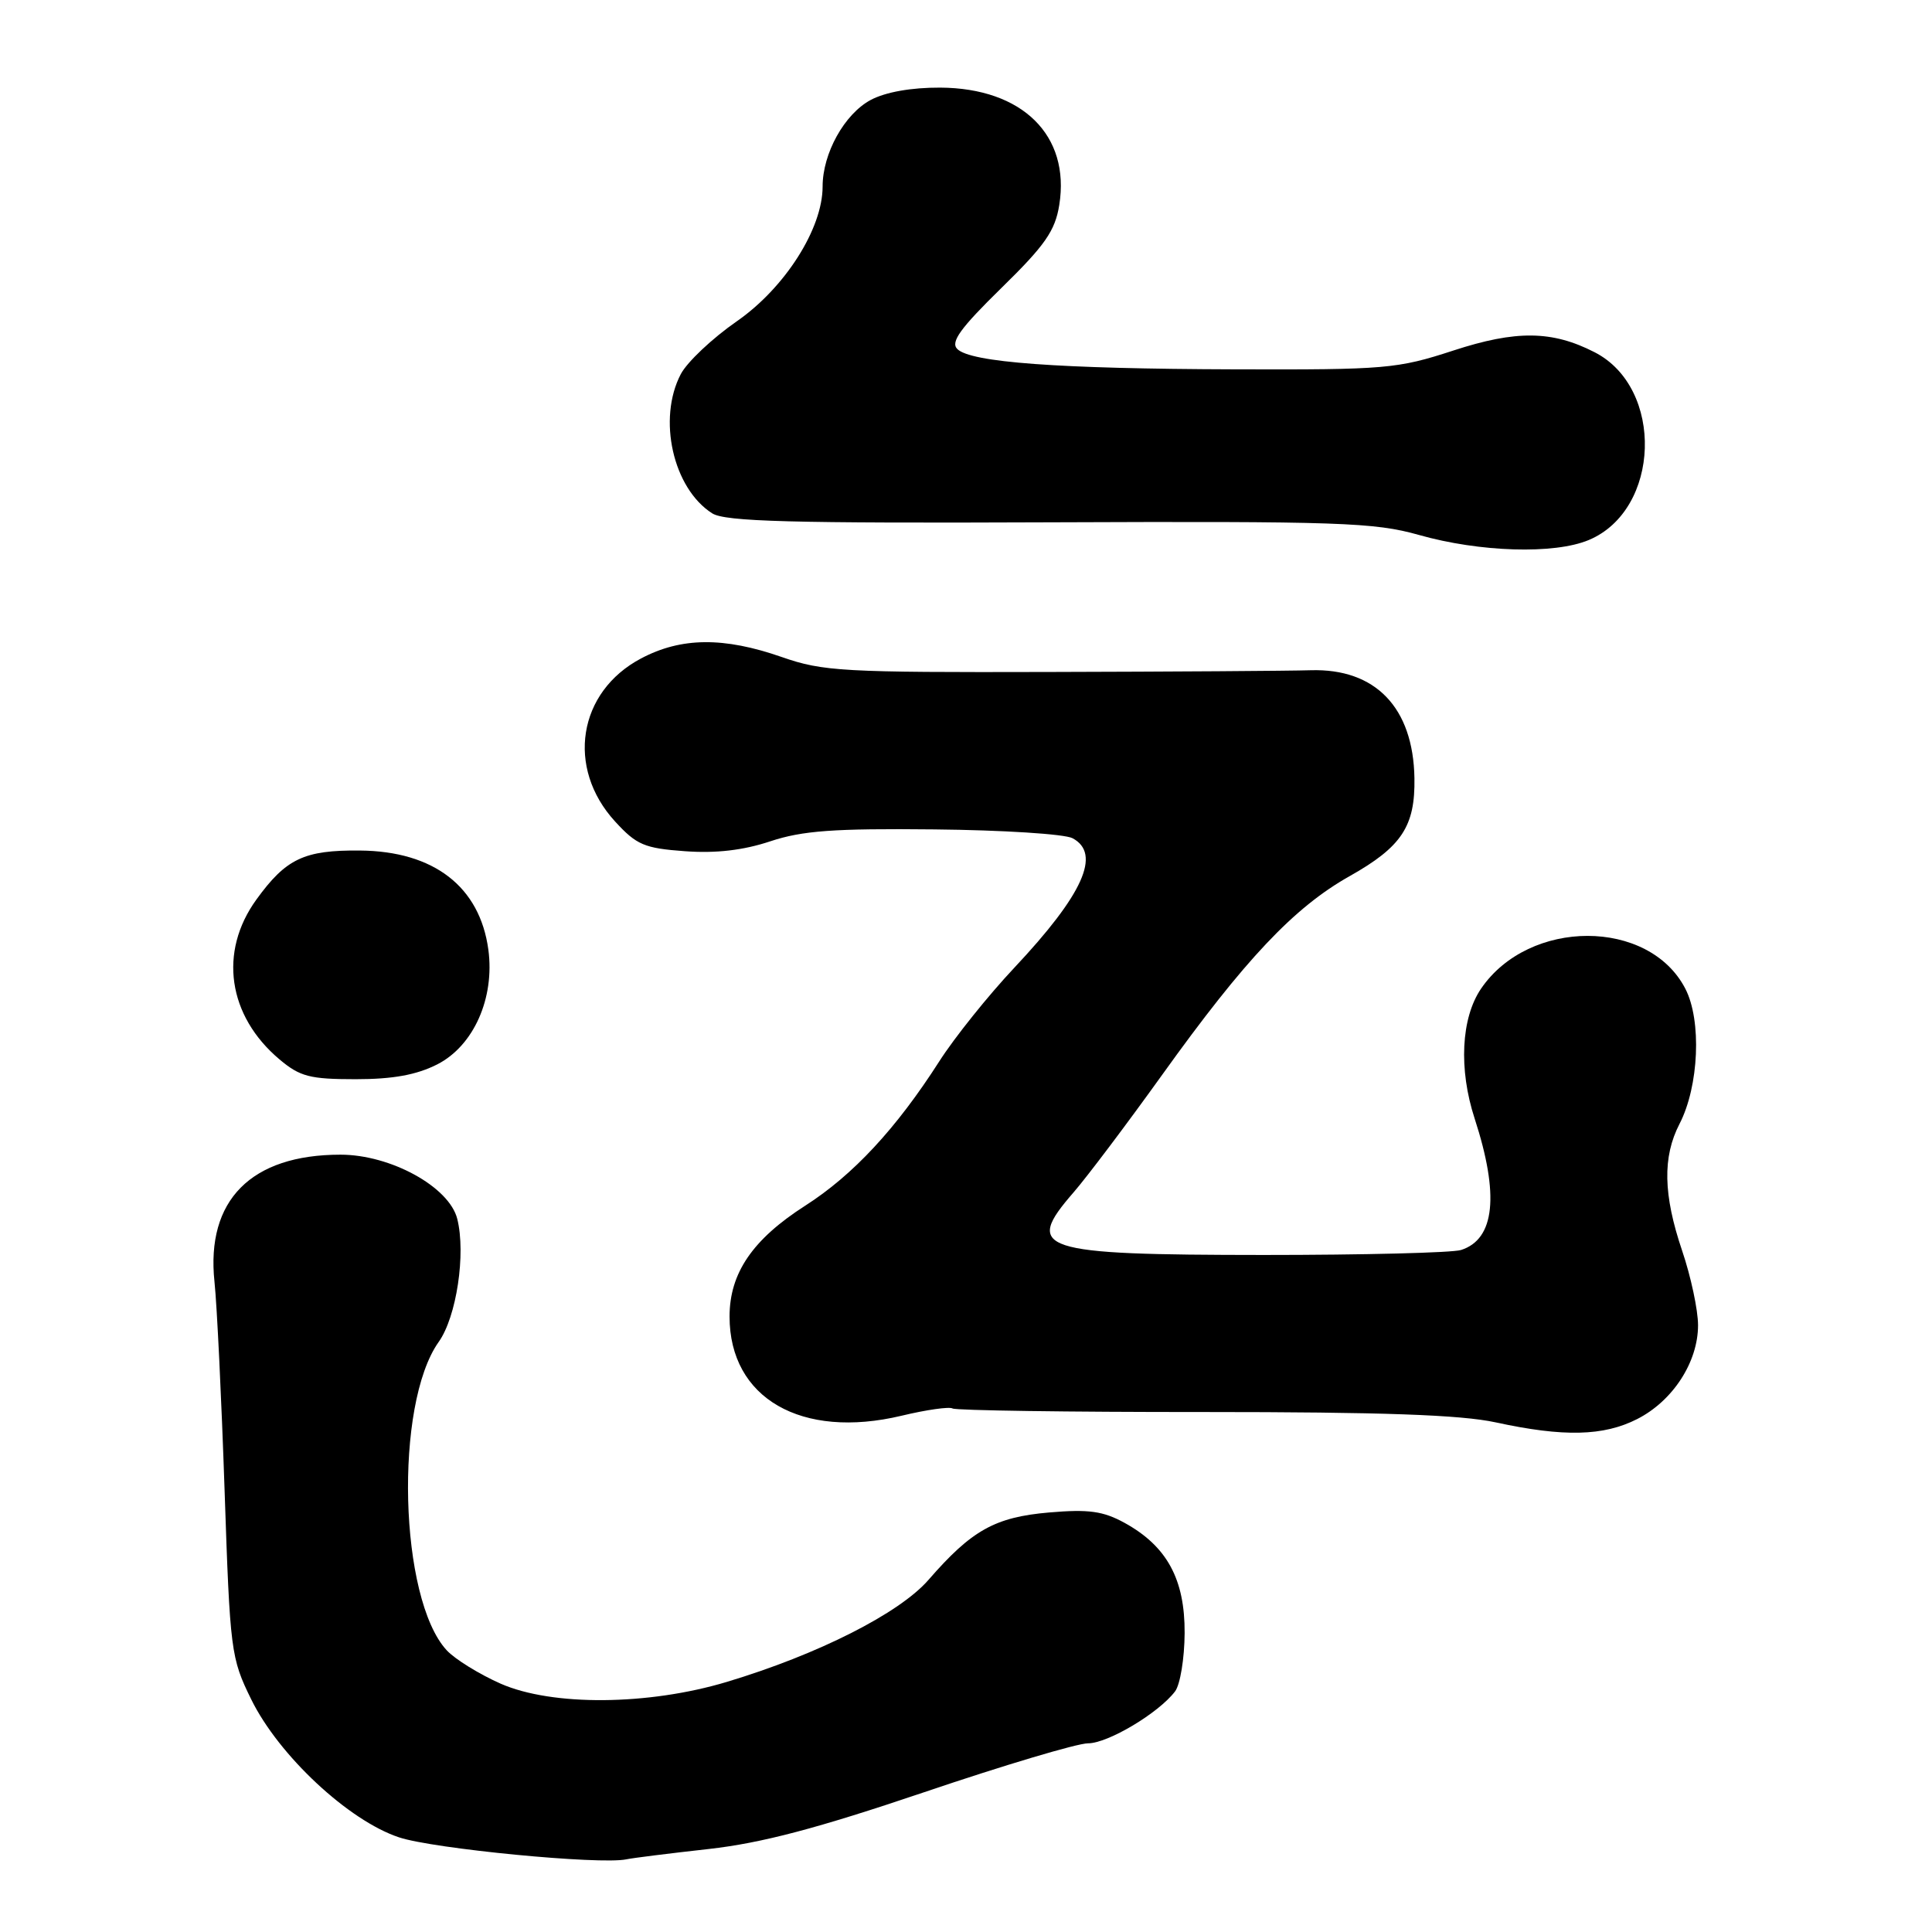 <?xml version="1.0" encoding="UTF-8" standalone="no"?>
<!DOCTYPE svg PUBLIC "-//W3C//DTD SVG 1.1//EN" "http://www.w3.org/Graphics/SVG/1.1/DTD/svg11.dtd" >
<svg xmlns="http://www.w3.org/2000/svg" xmlns:xlink="http://www.w3.org/1999/xlink" version="1.1" viewBox="0 0 256 256">
 <g >
 <path fill="currentColor"
d=" M 93.93 245.00 C 100.94 244.21 108.25 242.28 122.48 237.47 C 132.99 233.91 142.75 231.00 144.16 231.00 C 146.80 231.00 153.51 227.00 155.70 224.12 C 156.38 223.23 156.95 219.75 156.97 216.40 C 157.01 209.25 154.62 204.87 149.00 201.78 C 146.17 200.23 144.26 199.96 139.02 200.41 C 131.84 201.03 128.76 202.75 123.03 209.34 C 119.18 213.77 108.39 219.23 96.31 222.86 C 85.89 225.99 73.18 226.09 66.35 223.10 C 63.52 221.85 60.29 219.86 59.19 218.67 C 52.89 211.85 52.23 186.11 58.13 177.81 C 60.49 174.50 61.75 166.14 60.59 161.51 C 59.53 157.27 51.77 153.00 45.12 153.00 C 33.27 153.00 27.28 159.04 28.42 169.84 C 28.75 172.95 29.35 185.40 29.76 197.50 C 30.48 218.82 30.59 219.68 33.29 225.18 C 36.94 232.61 46.18 241.24 52.88 243.46 C 57.45 244.98 79.50 247.11 83.00 246.37 C 83.83 246.19 88.74 245.58 93.93 245.00 Z  M 216.94 188.03 C 221.67 185.62 225.00 180.48 225.00 175.60 C 225.00 173.59 224.05 169.14 222.89 165.72 C 220.38 158.30 220.28 153.30 222.55 148.91 C 225.12 143.93 225.50 135.21 223.31 131.00 C 218.49 121.68 202.61 121.68 196.25 131.00 C 193.60 134.89 193.26 141.66 195.40 148.22 C 198.69 158.33 198.08 164.20 193.60 165.63 C 192.44 166.00 180.67 166.29 167.44 166.29 C 137.56 166.27 135.62 165.63 142.25 158.00 C 144.04 155.94 149.32 148.93 154.00 142.41 C 164.96 127.12 171.46 120.24 178.84 116.09 C 185.73 112.21 187.53 109.49 187.42 103.10 C 187.26 93.75 182.25 88.55 173.66 88.81 C 170.82 88.90 155.22 89.00 139.00 89.04 C 111.69 89.11 109.06 88.97 103.59 87.06 C 95.90 84.38 90.26 84.43 84.94 87.25 C 76.58 91.67 74.98 101.73 81.50 108.85 C 84.35 111.96 85.38 112.40 90.76 112.79 C 94.86 113.09 98.49 112.67 102.06 111.48 C 106.31 110.07 110.47 109.76 123.78 109.90 C 132.84 109.99 141.09 110.51 142.12 111.07 C 145.96 113.12 143.53 118.51 134.42 128.21 C 130.95 131.90 126.46 137.50 124.45 140.65 C 118.75 149.55 113.03 155.71 106.68 159.77 C 99.72 164.23 96.67 168.70 96.67 174.45 C 96.67 185.28 106.19 190.76 119.47 187.59 C 122.76 186.80 125.79 186.37 126.22 186.63 C 126.64 186.89 141.58 187.11 159.42 187.10 C 183.19 187.10 193.56 187.47 198.18 188.47 C 207.20 190.43 212.48 190.30 216.94 188.03 Z  M 57.95 141.03 C 62.76 138.57 65.57 132.26 64.71 125.84 C 63.58 117.49 57.49 112.78 47.69 112.70 C 40.30 112.63 37.90 113.77 33.97 119.20 C 28.95 126.13 30.18 134.61 37.04 140.38 C 39.75 142.66 41.06 143.00 47.12 143.00 C 52.07 143.00 55.19 142.43 57.95 141.03 Z  M 210.51 71.56 C 220.04 67.58 220.55 51.41 211.29 46.67 C 205.67 43.79 200.89 43.73 192.57 46.45 C 185.15 48.87 183.65 49.00 163.62 48.94 C 140.16 48.87 128.62 48.02 126.84 46.24 C 125.92 45.32 127.26 43.48 132.67 38.18 C 138.48 32.50 139.81 30.59 140.36 27.15 C 141.83 17.94 135.47 11.67 124.59 11.61 C 120.76 11.59 117.34 12.20 115.38 13.24 C 111.89 15.11 109.00 20.32 109.00 24.72 C 109.00 30.31 104.00 38.15 97.62 42.58 C 94.38 44.83 91.05 47.97 90.21 49.57 C 87.10 55.50 89.18 64.72 94.37 68.02 C 96.09 69.11 104.72 69.35 139.00 69.21 C 177.53 69.06 182.11 69.22 188.00 70.88 C 196.08 73.17 205.95 73.47 210.51 71.56 Z "/>
</g>
</svg>